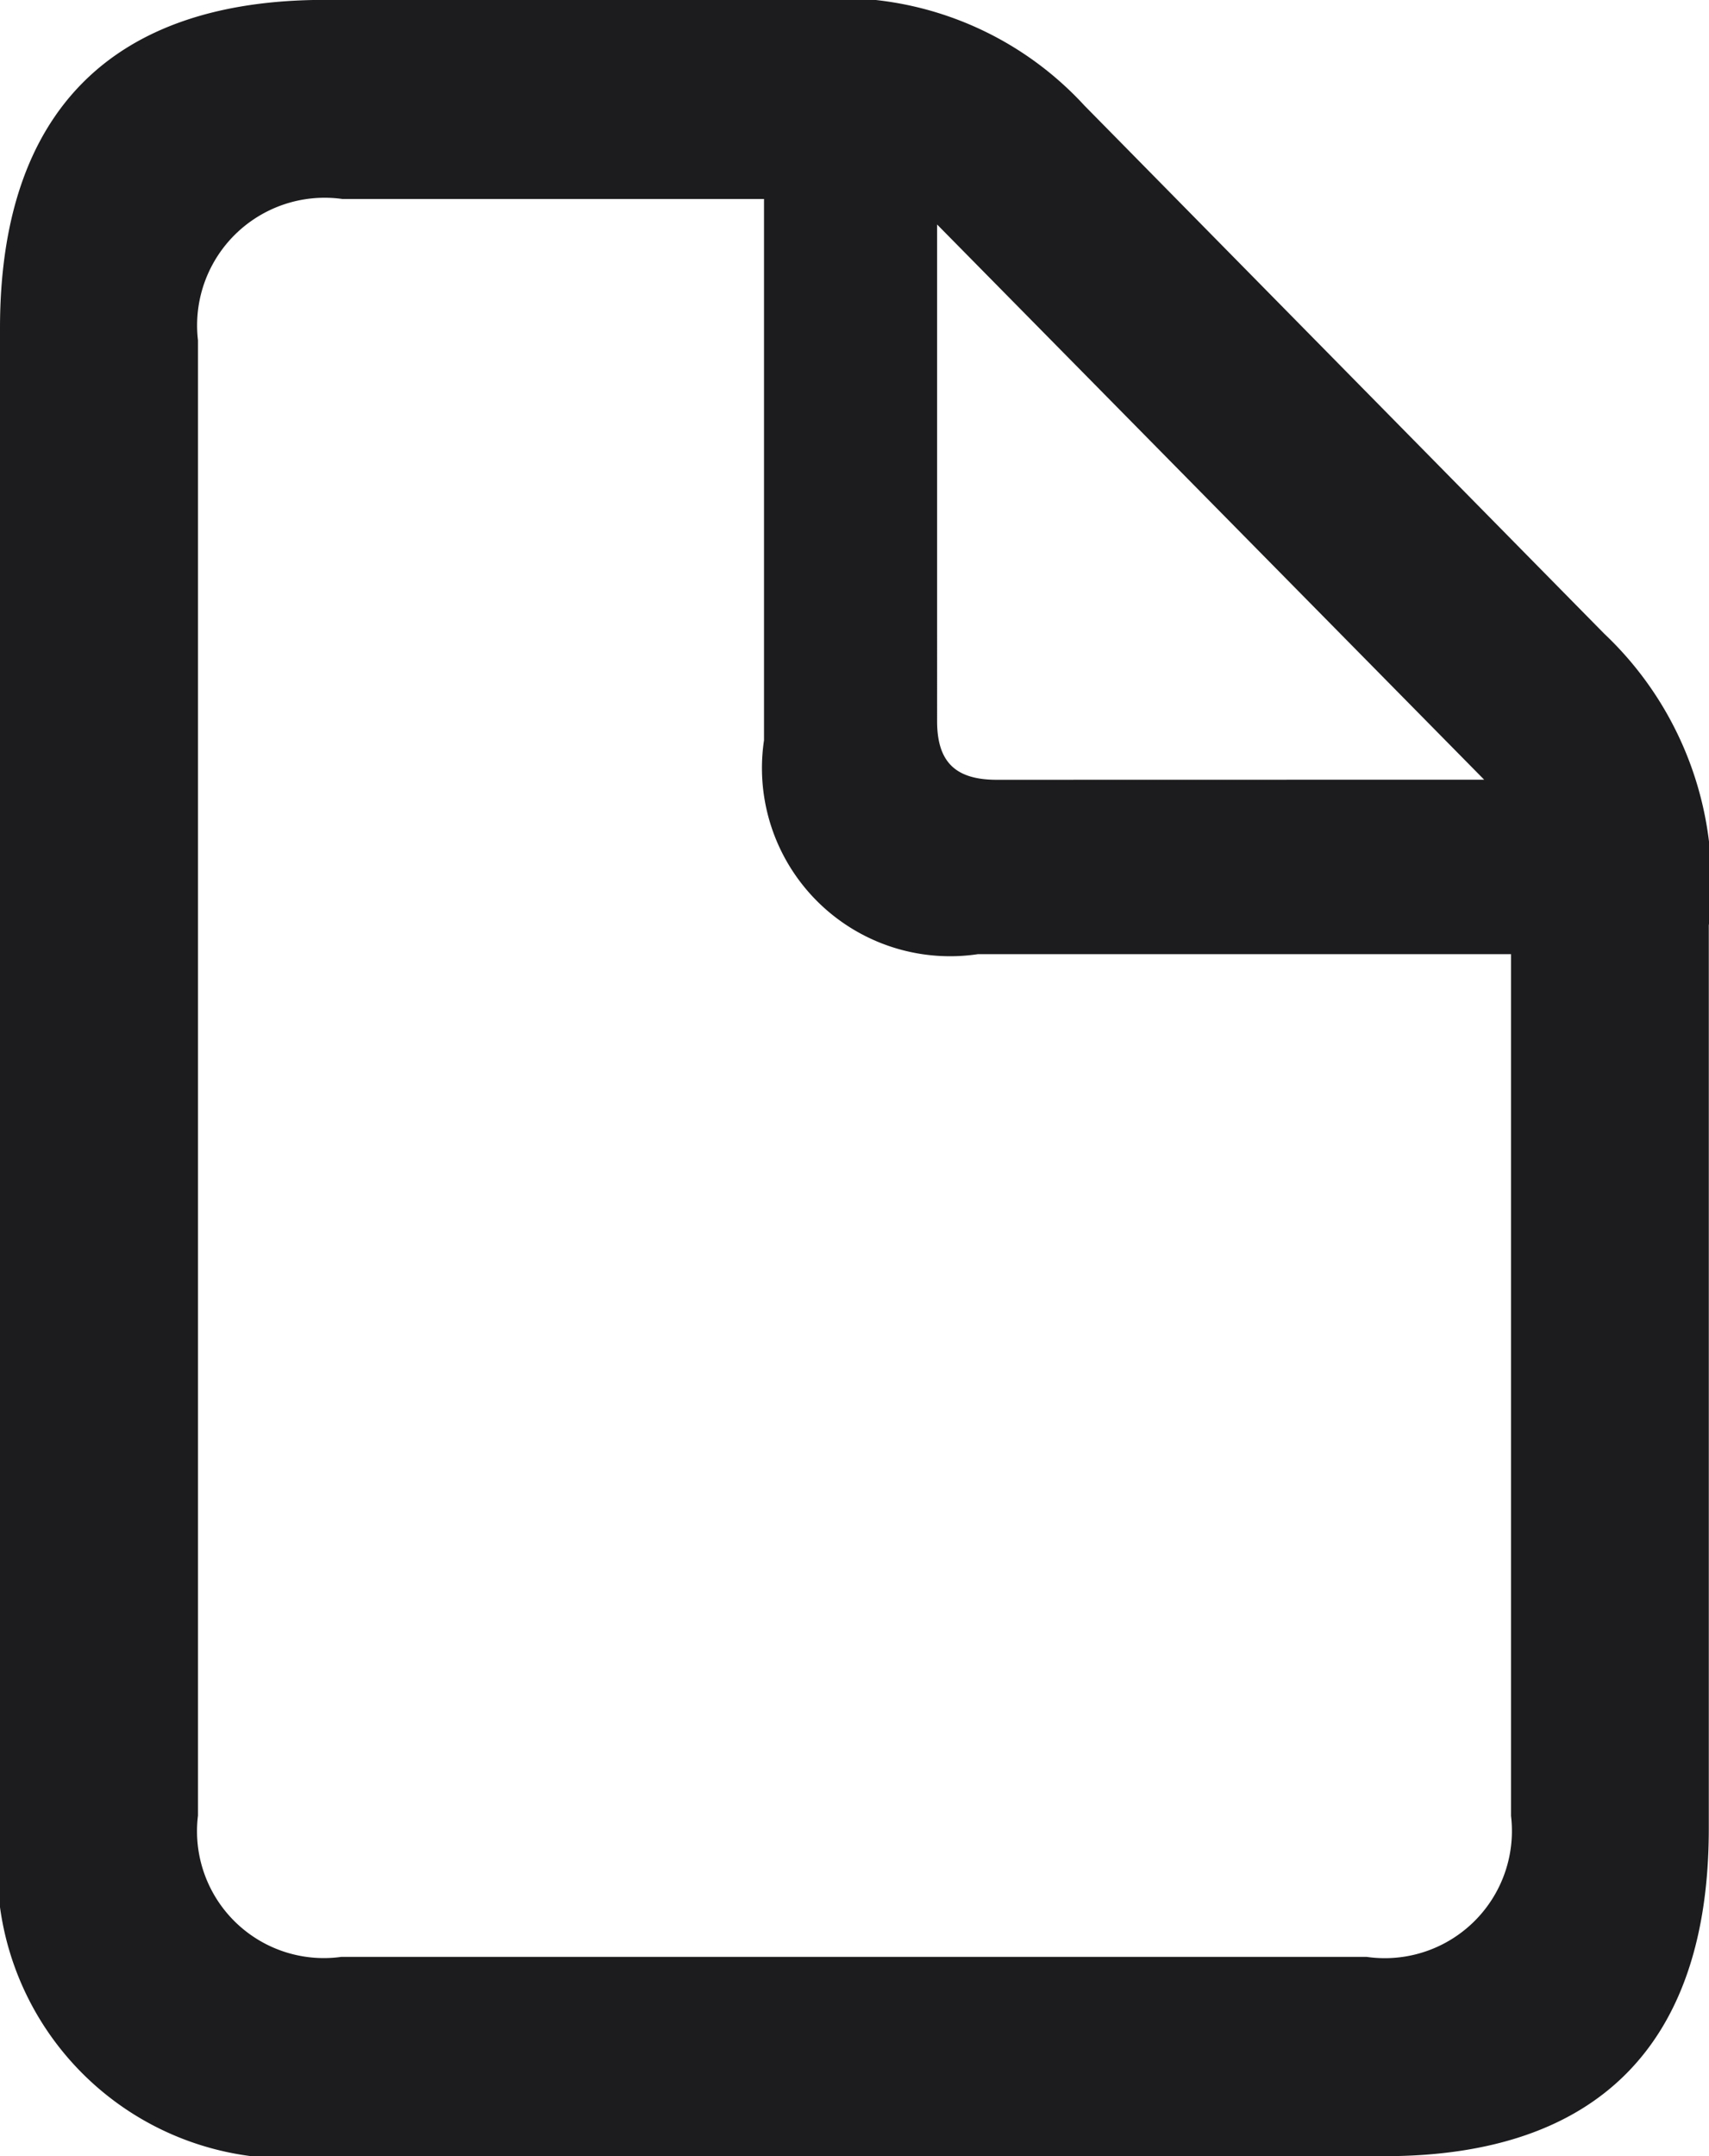 <svg xmlns="http://www.w3.org/2000/svg" width="16.479" height="20.786" viewBox="0 0 16.479 20.786">
  <path id="doc" d="M9.577,24.921H19.8c2.062,0,3.127-1.084,3.127-3.156V13.056a3.3,3.3,0,0,0-1.007-2.81L16.905,5.152a3.207,3.207,0,0,0-2.7-1.017H9.577C7.524,4.136,6.45,5.22,6.45,7.3V21.766A2.8,2.8,0,0,0,9.577,24.921ZM9.74,23a1.223,1.223,0,0,1-1.381-1.362V7.416A1.23,1.23,0,0,1,9.75,6.054h4.067v5.218a1.814,1.814,0,0,0,2.062,2.062H21.02v8.307A1.226,1.226,0,0,1,19.629,23Zm6.321-11.347c-.4,0-.575-.173-.575-.566V6.3l5.275,5.352Z" transform="translate(-6.45 -4.136)" fill="#1c1c1e"/>
</svg>

